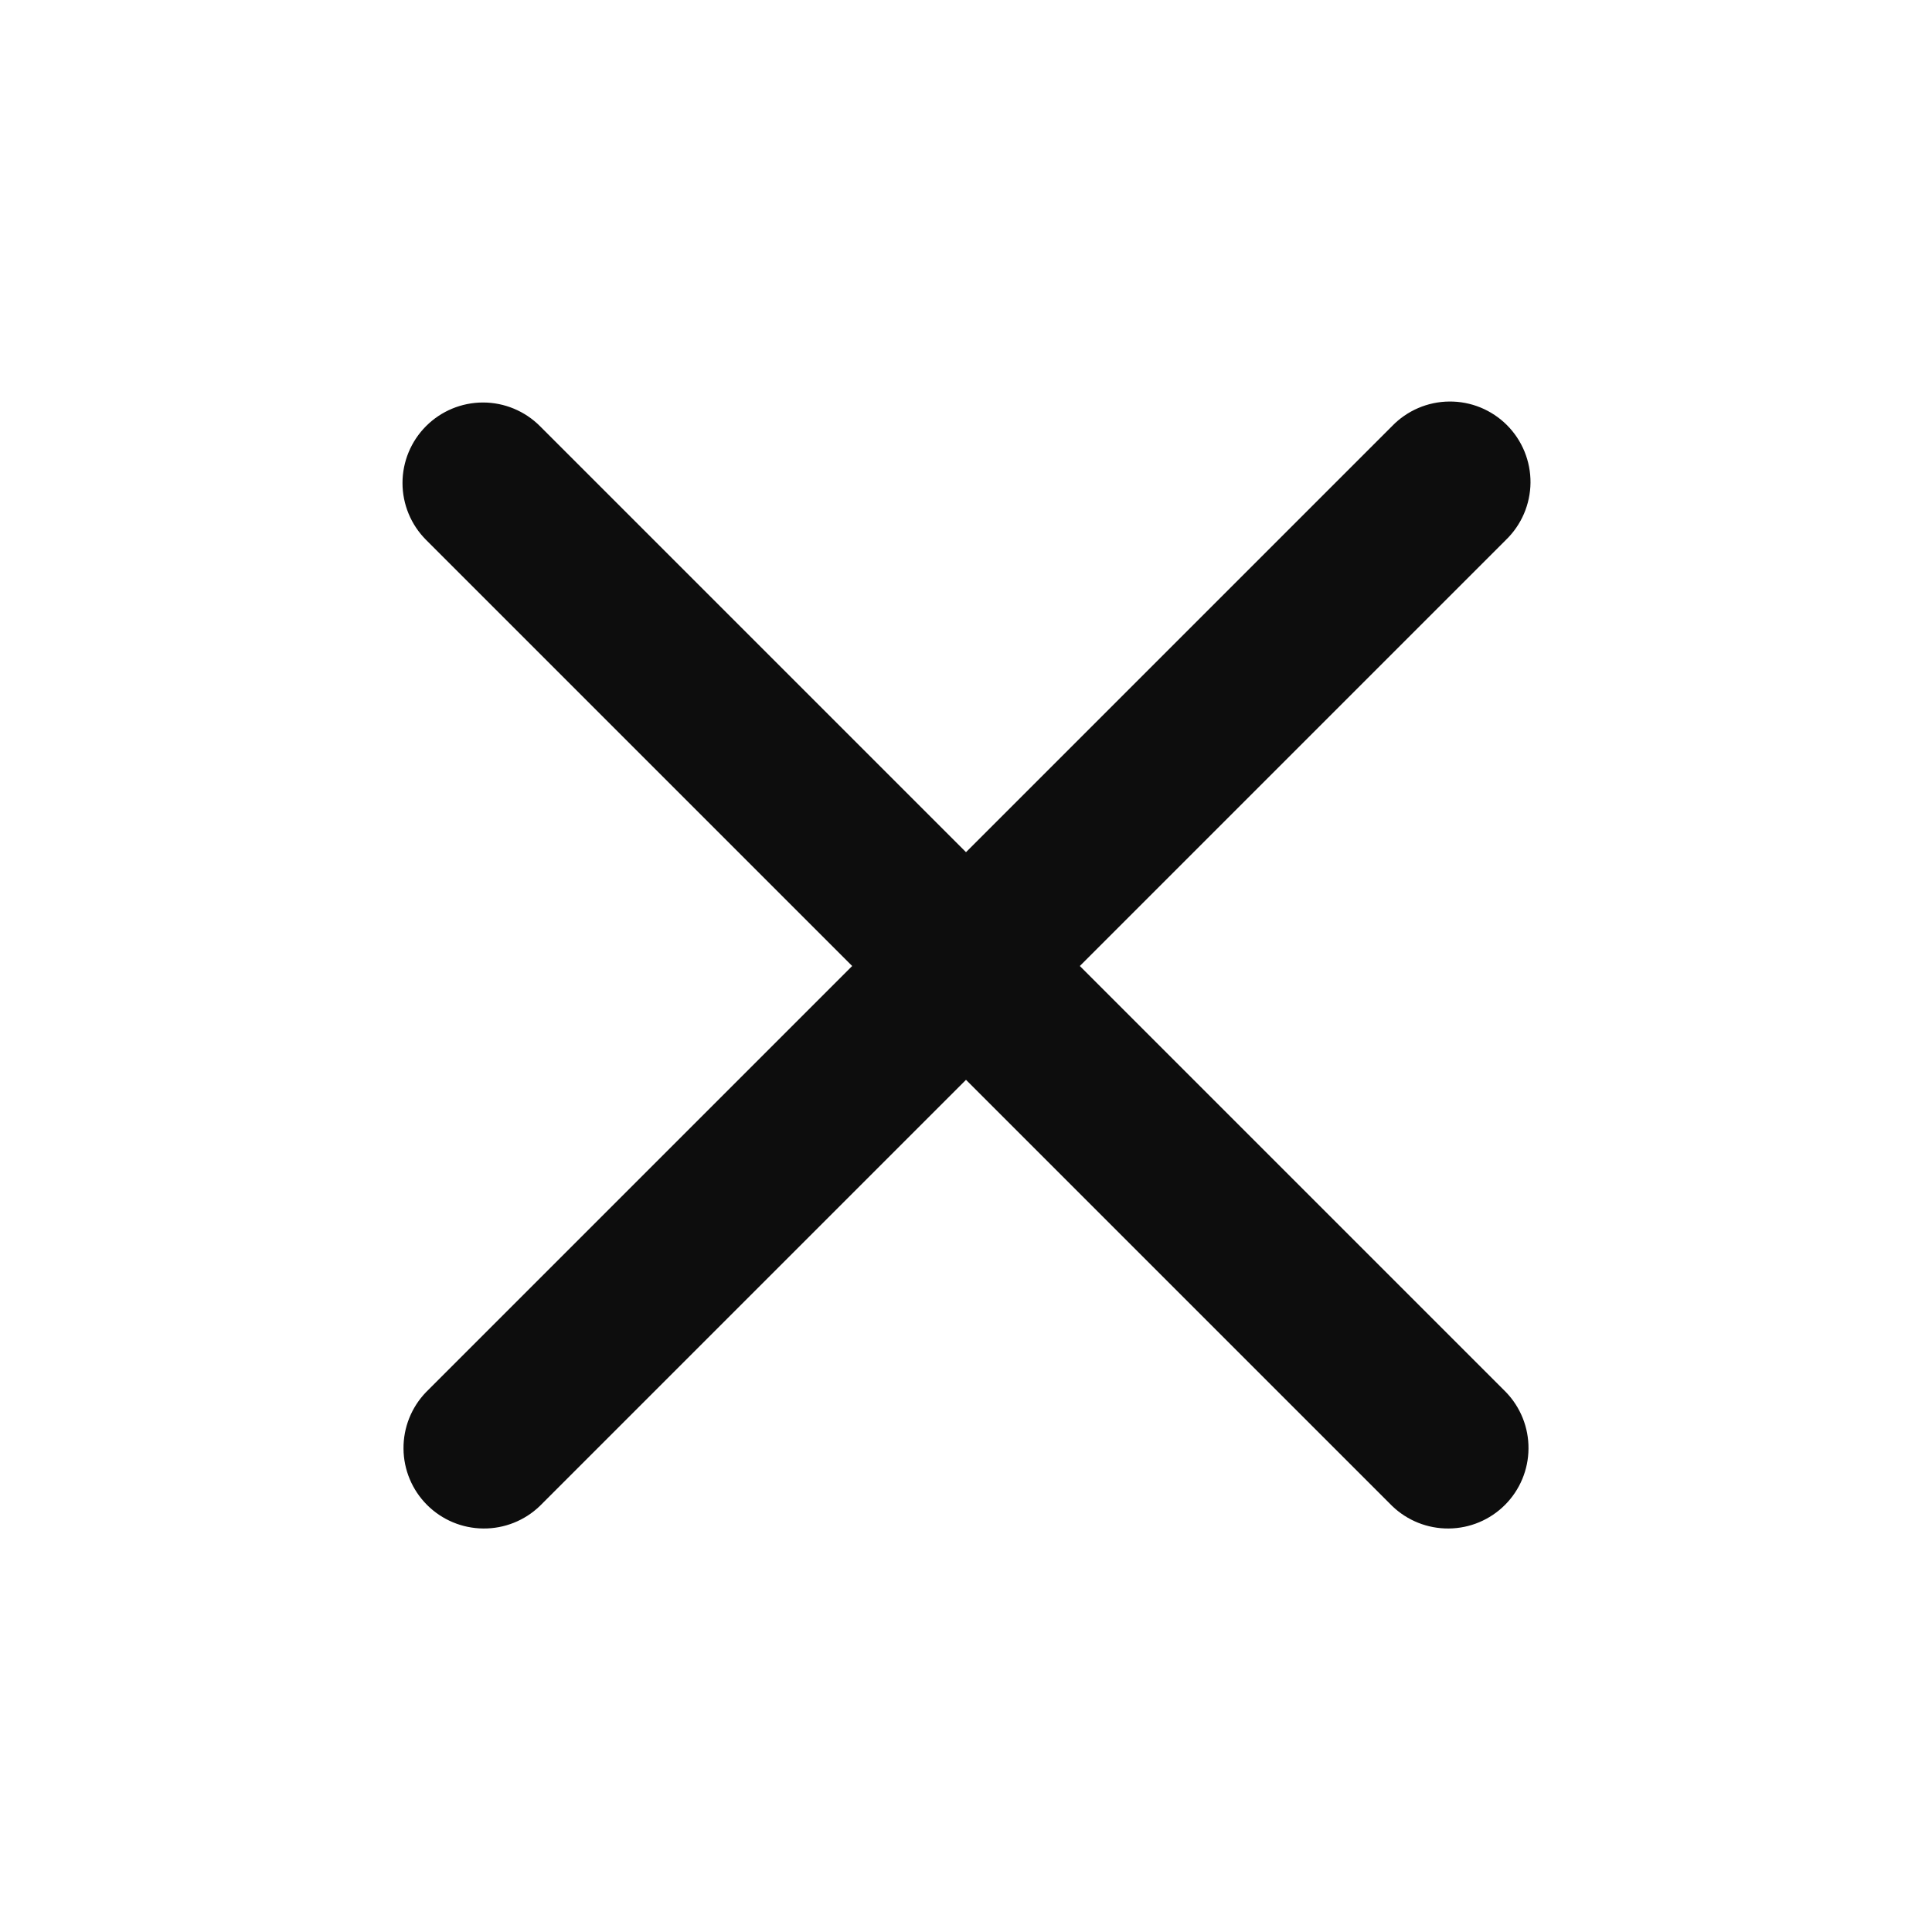 <svg width="48" height="48" viewBox="0 0 48 48" fill="none" xmlns="http://www.w3.org/2000/svg">
<path d="M10.586 10.586C10.961 10.211 11.47 10 12 10C12.53 10 13.039 10.211 13.414 10.586L24 21.172L34.586 10.586C34.77 10.395 34.991 10.243 35.235 10.138C35.479 10.033 35.742 9.978 36.007 9.976C36.273 9.973 36.536 10.024 36.782 10.124C37.028 10.225 37.251 10.373 37.439 10.561C37.627 10.749 37.775 10.972 37.876 11.218C37.976 11.464 38.027 11.727 38.025 11.993C38.022 12.258 37.967 12.521 37.862 12.765C37.757 13.009 37.605 13.229 37.414 13.414L26.828 24L37.414 34.586C37.778 34.963 37.98 35.468 37.975 35.993C37.971 36.517 37.761 37.019 37.39 37.39C37.019 37.761 36.517 37.971 35.993 37.975C35.468 37.98 34.963 37.778 34.586 37.414L24 26.828L13.414 37.414C13.037 37.778 12.532 37.98 12.007 37.975C11.483 37.971 10.981 37.761 10.61 37.39C10.239 37.019 10.029 36.517 10.025 35.993C10.02 35.468 10.222 34.963 10.586 34.586L21.172 24L10.586 13.414C10.211 13.039 10 12.53 10 12C10 11.47 10.211 10.961 10.586 10.586V10.586Z" fill="#0D0D0D"/>
</svg>
